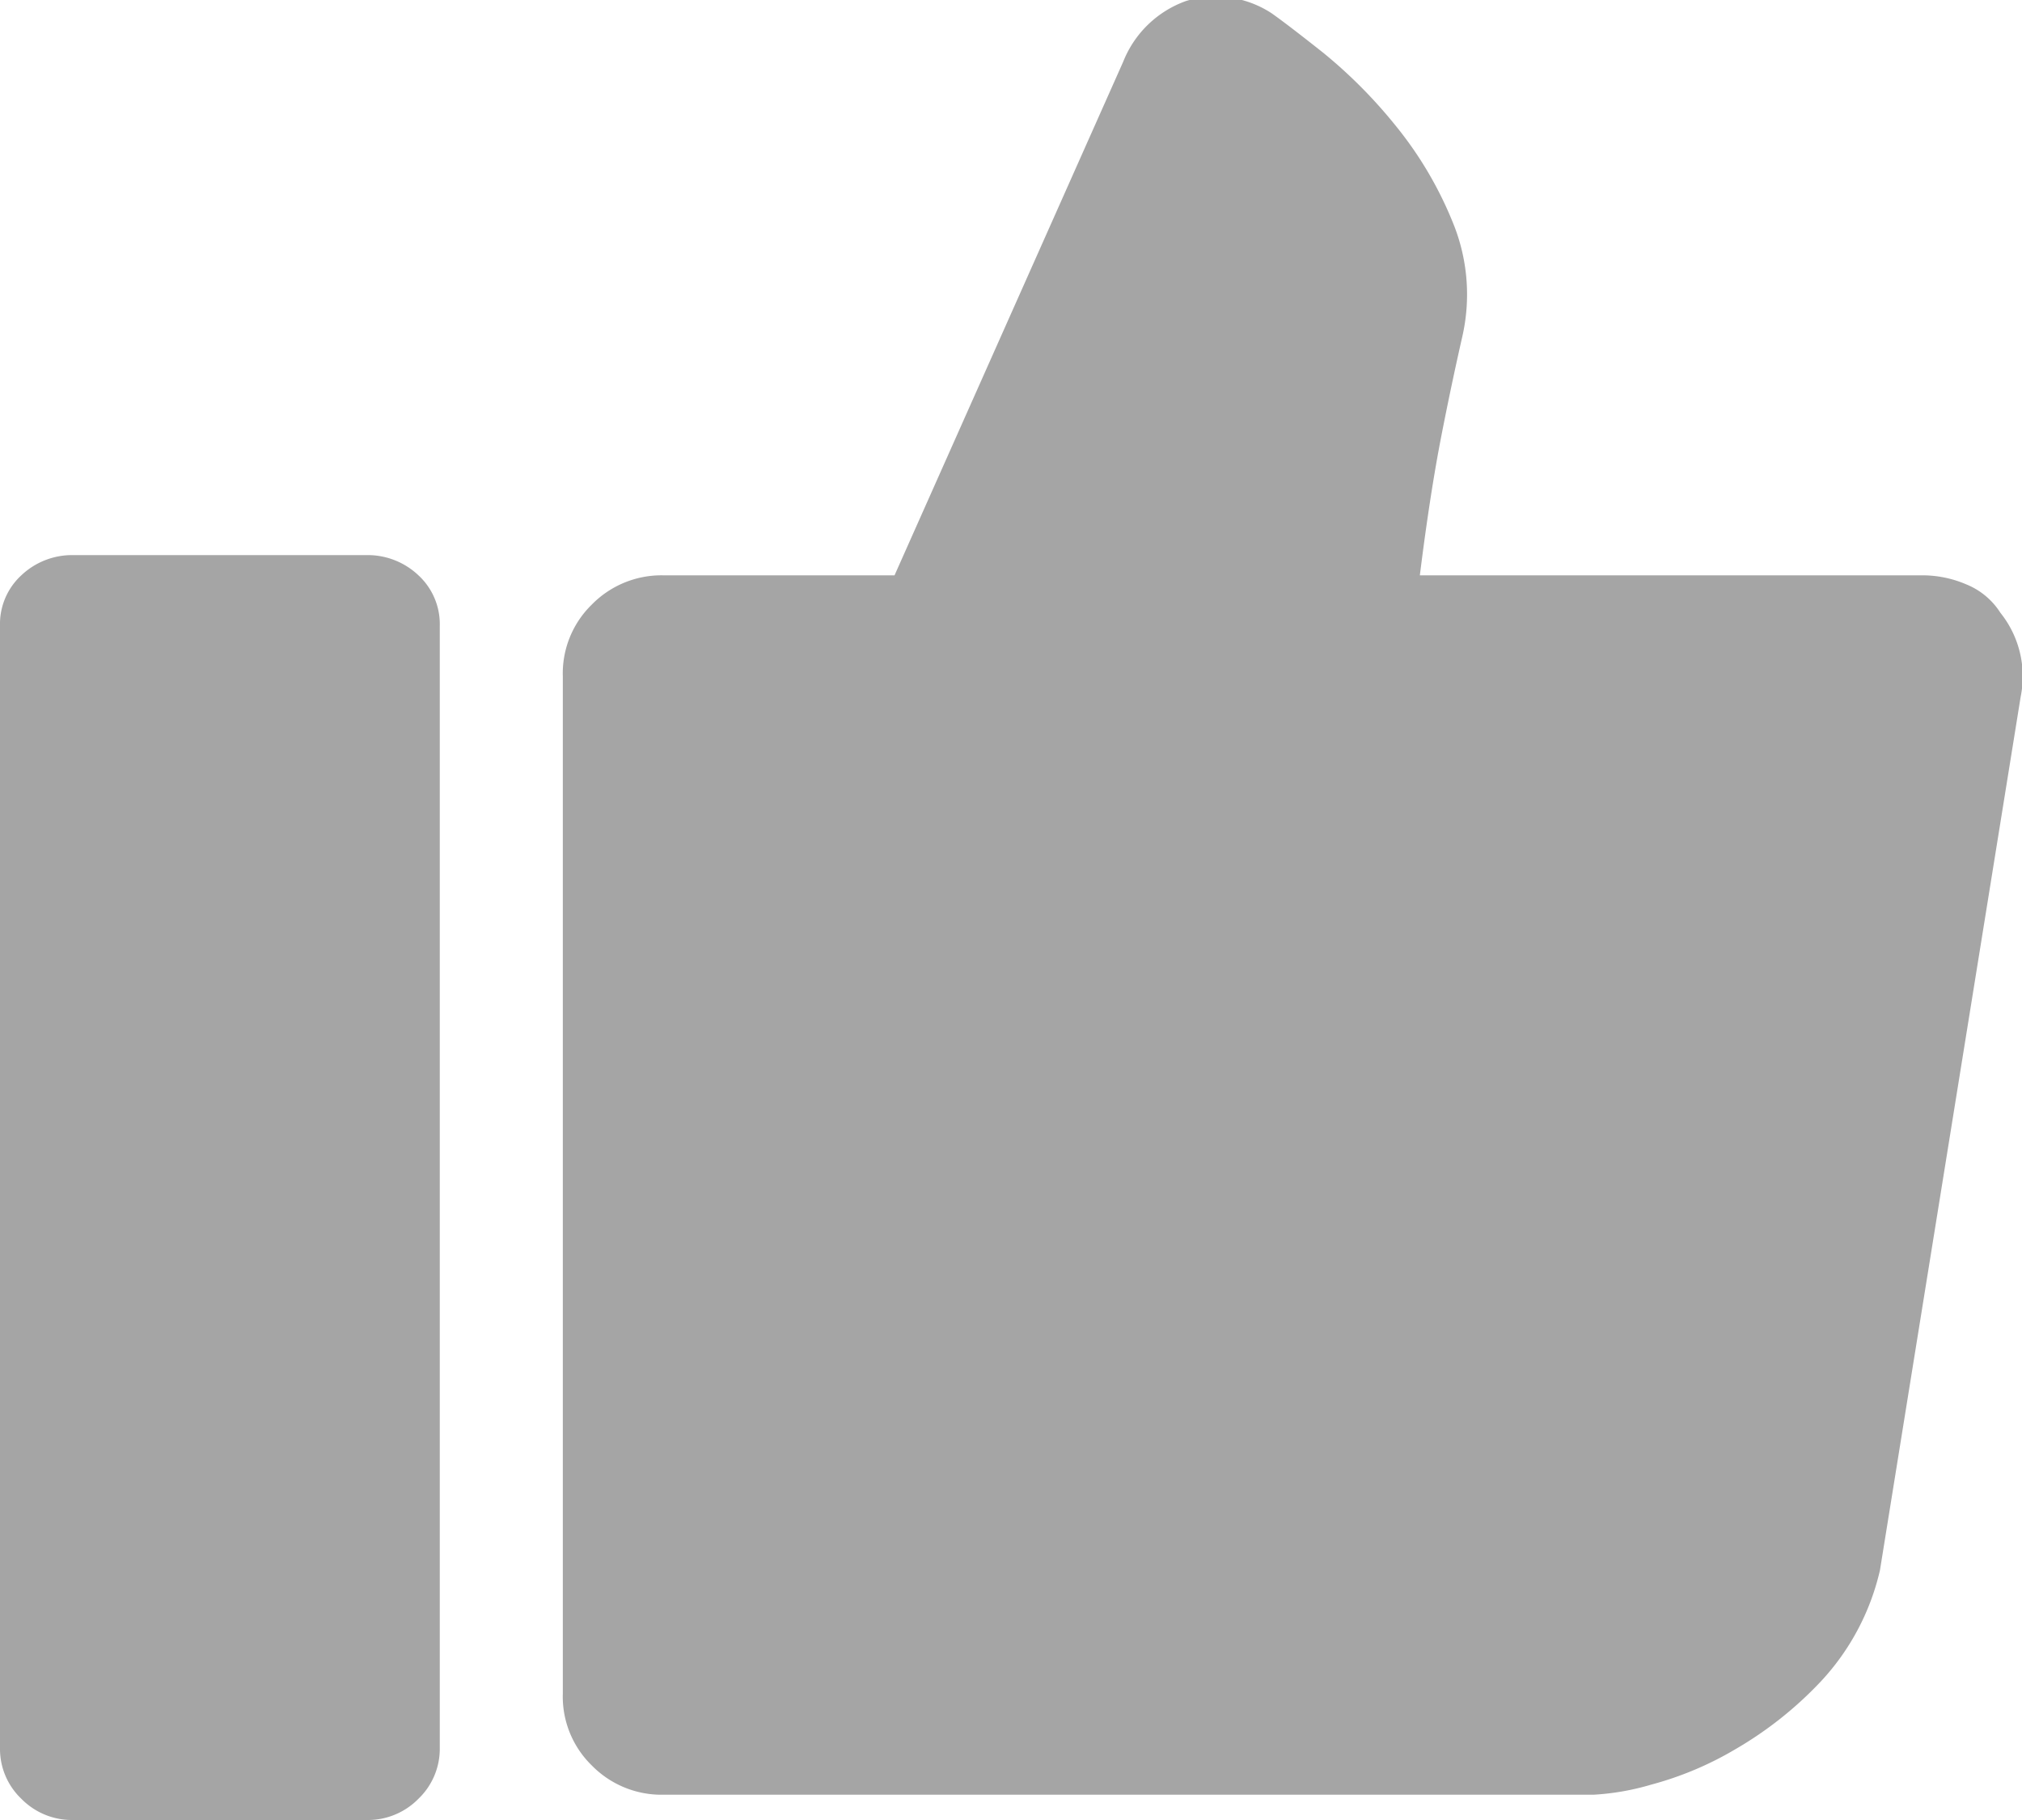 <svg xmlns="http://www.w3.org/2000/svg" width="20" height="18" viewBox="0 0 20 18">
<defs>
    <style>
      .cls-1 {
        fill: #a5a5a5;
        fill-rule: evenodd;
      }
    </style>
  </defs>
  <path id="Forma_1" data-name="Forma 1" class="cls-1" d="M695.786,2416.06a0.718,0.718,0,0,0-.336-0.28,1.1,1.1,0,0,0-.435-0.09h-4.971c0.066-.53.137-0.99,0.211-1.37s0.145-.71.211-1a1.872,1.872,0,0,0-.1-1.13,3.728,3.728,0,0,0-.572-0.96,4.846,4.846,0,0,0-.708-0.71q-0.36-.285-0.51-0.39a1.009,1.009,0,0,0-.845-0.12,1.048,1.048,0,0,0-.621.6l-2.262,5.08h-2.287a0.965,0.965,0,0,0-.708.29,0.95,0.95,0,0,0-.286.71v10.06a0.95,0.95,0,0,0,.286.71,0.965,0.965,0,0,0,.708.29h9.2a2.5,2.5,0,0,0,.572-0.1,3.3,3.3,0,0,0,.832-0.35,3.719,3.719,0,0,0,.845-0.67,2.4,2.4,0,0,0,.585-1.1l1.392-8.64A1.006,1.006,0,0,0,695.786,2416.06Zm-16.157-.57h-2.908a0.73,0.73,0,0,0-.51.2,0.654,0.654,0,0,0-.211.5v11.11a0.68,0.68,0,0,0,.211.49,0.7,0.7,0,0,0,.51.21h2.908a0.7,0.7,0,0,0,.51-0.21,0.684,0.684,0,0,0,.211-0.49v-11.11a0.658,0.658,0,0,0-.211-0.5A0.73,0.73,0,0,0,679.629,2415.49Z" transform="translate(-676 -2410)"/>
</svg>
